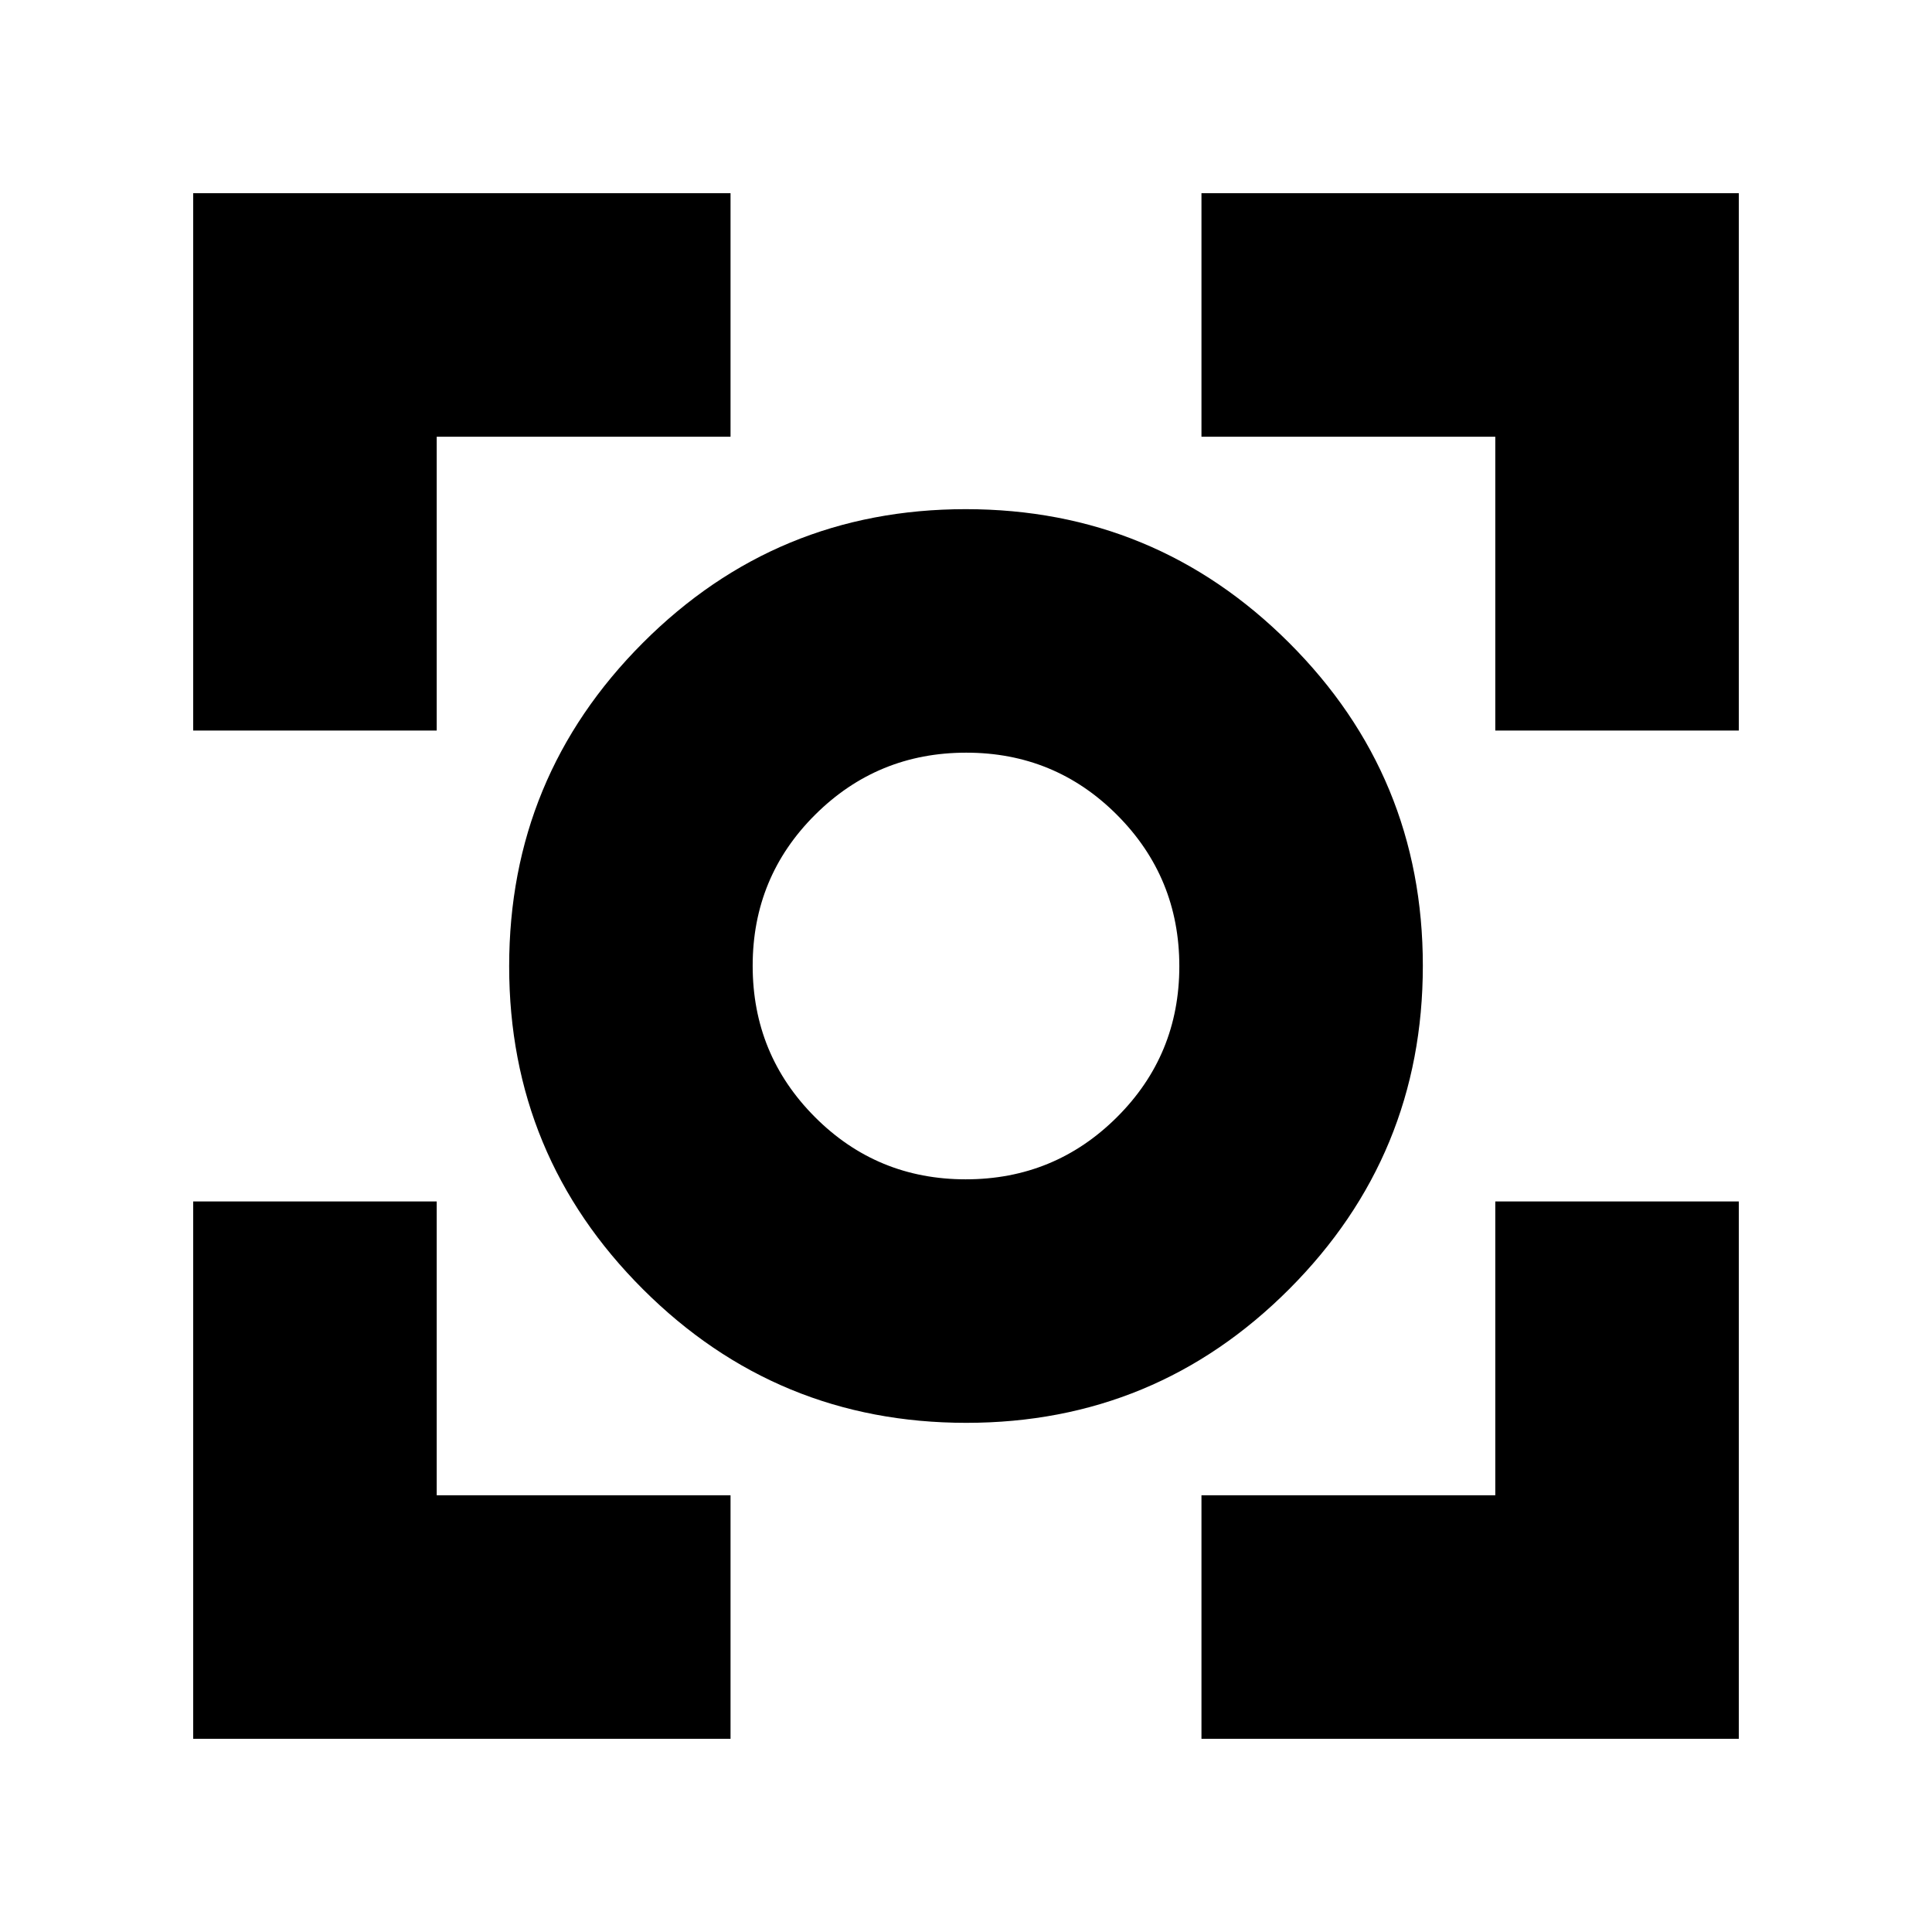 <svg xmlns="http://www.w3.org/2000/svg" height="24" viewBox="0 -960 960 960" width="24"><path d="M96-96v-267h121v146h146v121H96Zm501 0v-121h146v-146h121v267H597ZM96-597v-267h267v121H217v146H96Zm647 0v-146H597v-121h267v267H743ZM480.14-253Q386-253 319.5-319.36 253-385.71 253-479.86q0-94.14 66.36-160.64 66.35-66.5 160.5-66.5 94.14 0 160.64 66.36 66.5 66.35 66.5 160.5 0 94.14-66.36 160.64-66.35 66.5-160.5 66.5Zm-.26-121Q524-374 555-404.88q31-30.88 31-75Q586-524 555.12-555q-30.88-31-75-31Q436-586 405-555.12q-31 30.88-31 75Q374-436 404.88-405q30.88 31 75 31Zm.12-106Z"/></svg>